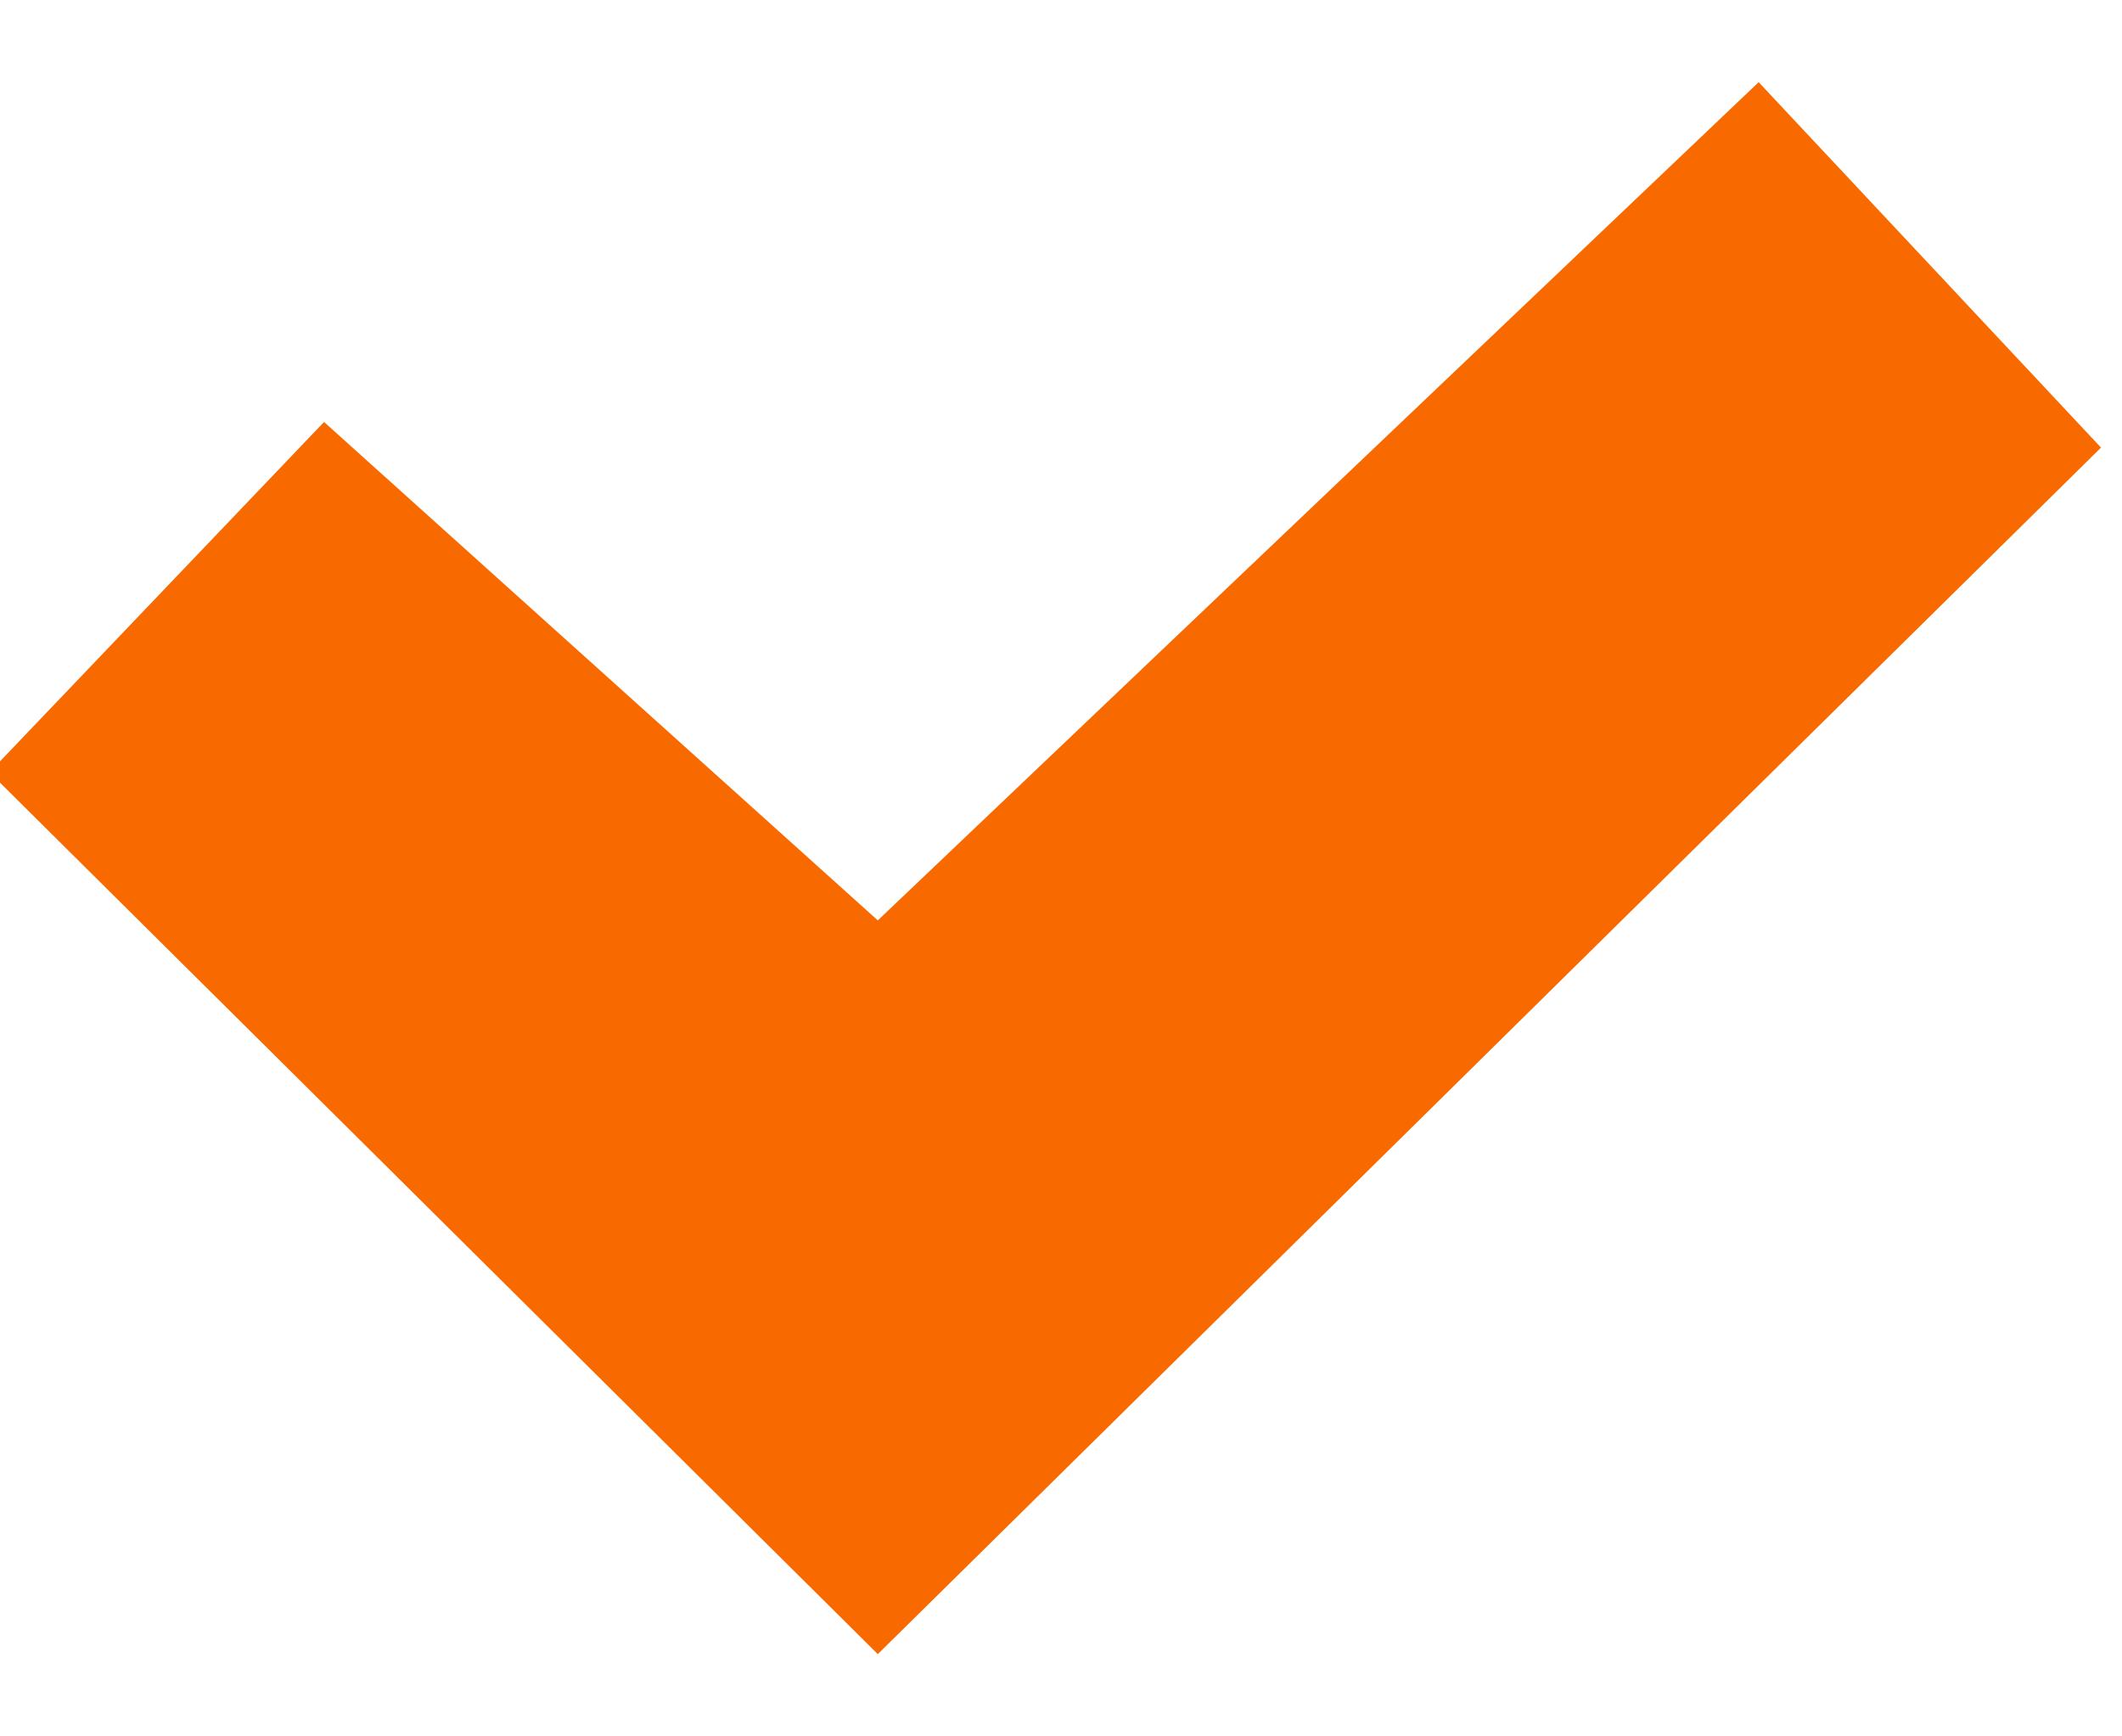 <svg width="22" height="18" viewBox="0 0 27 20" fill="none" xmlns="http://www.w3.org/2000/svg">
<path fill-rule="evenodd" clip-rule="evenodd" d="M-0.133 8.78L4.123 4.323L11.169 10.664L22.377 0L26.733 4.649L11.169 19.999L-0.133 8.78Z" fill="#F86A00"/>
</svg>

